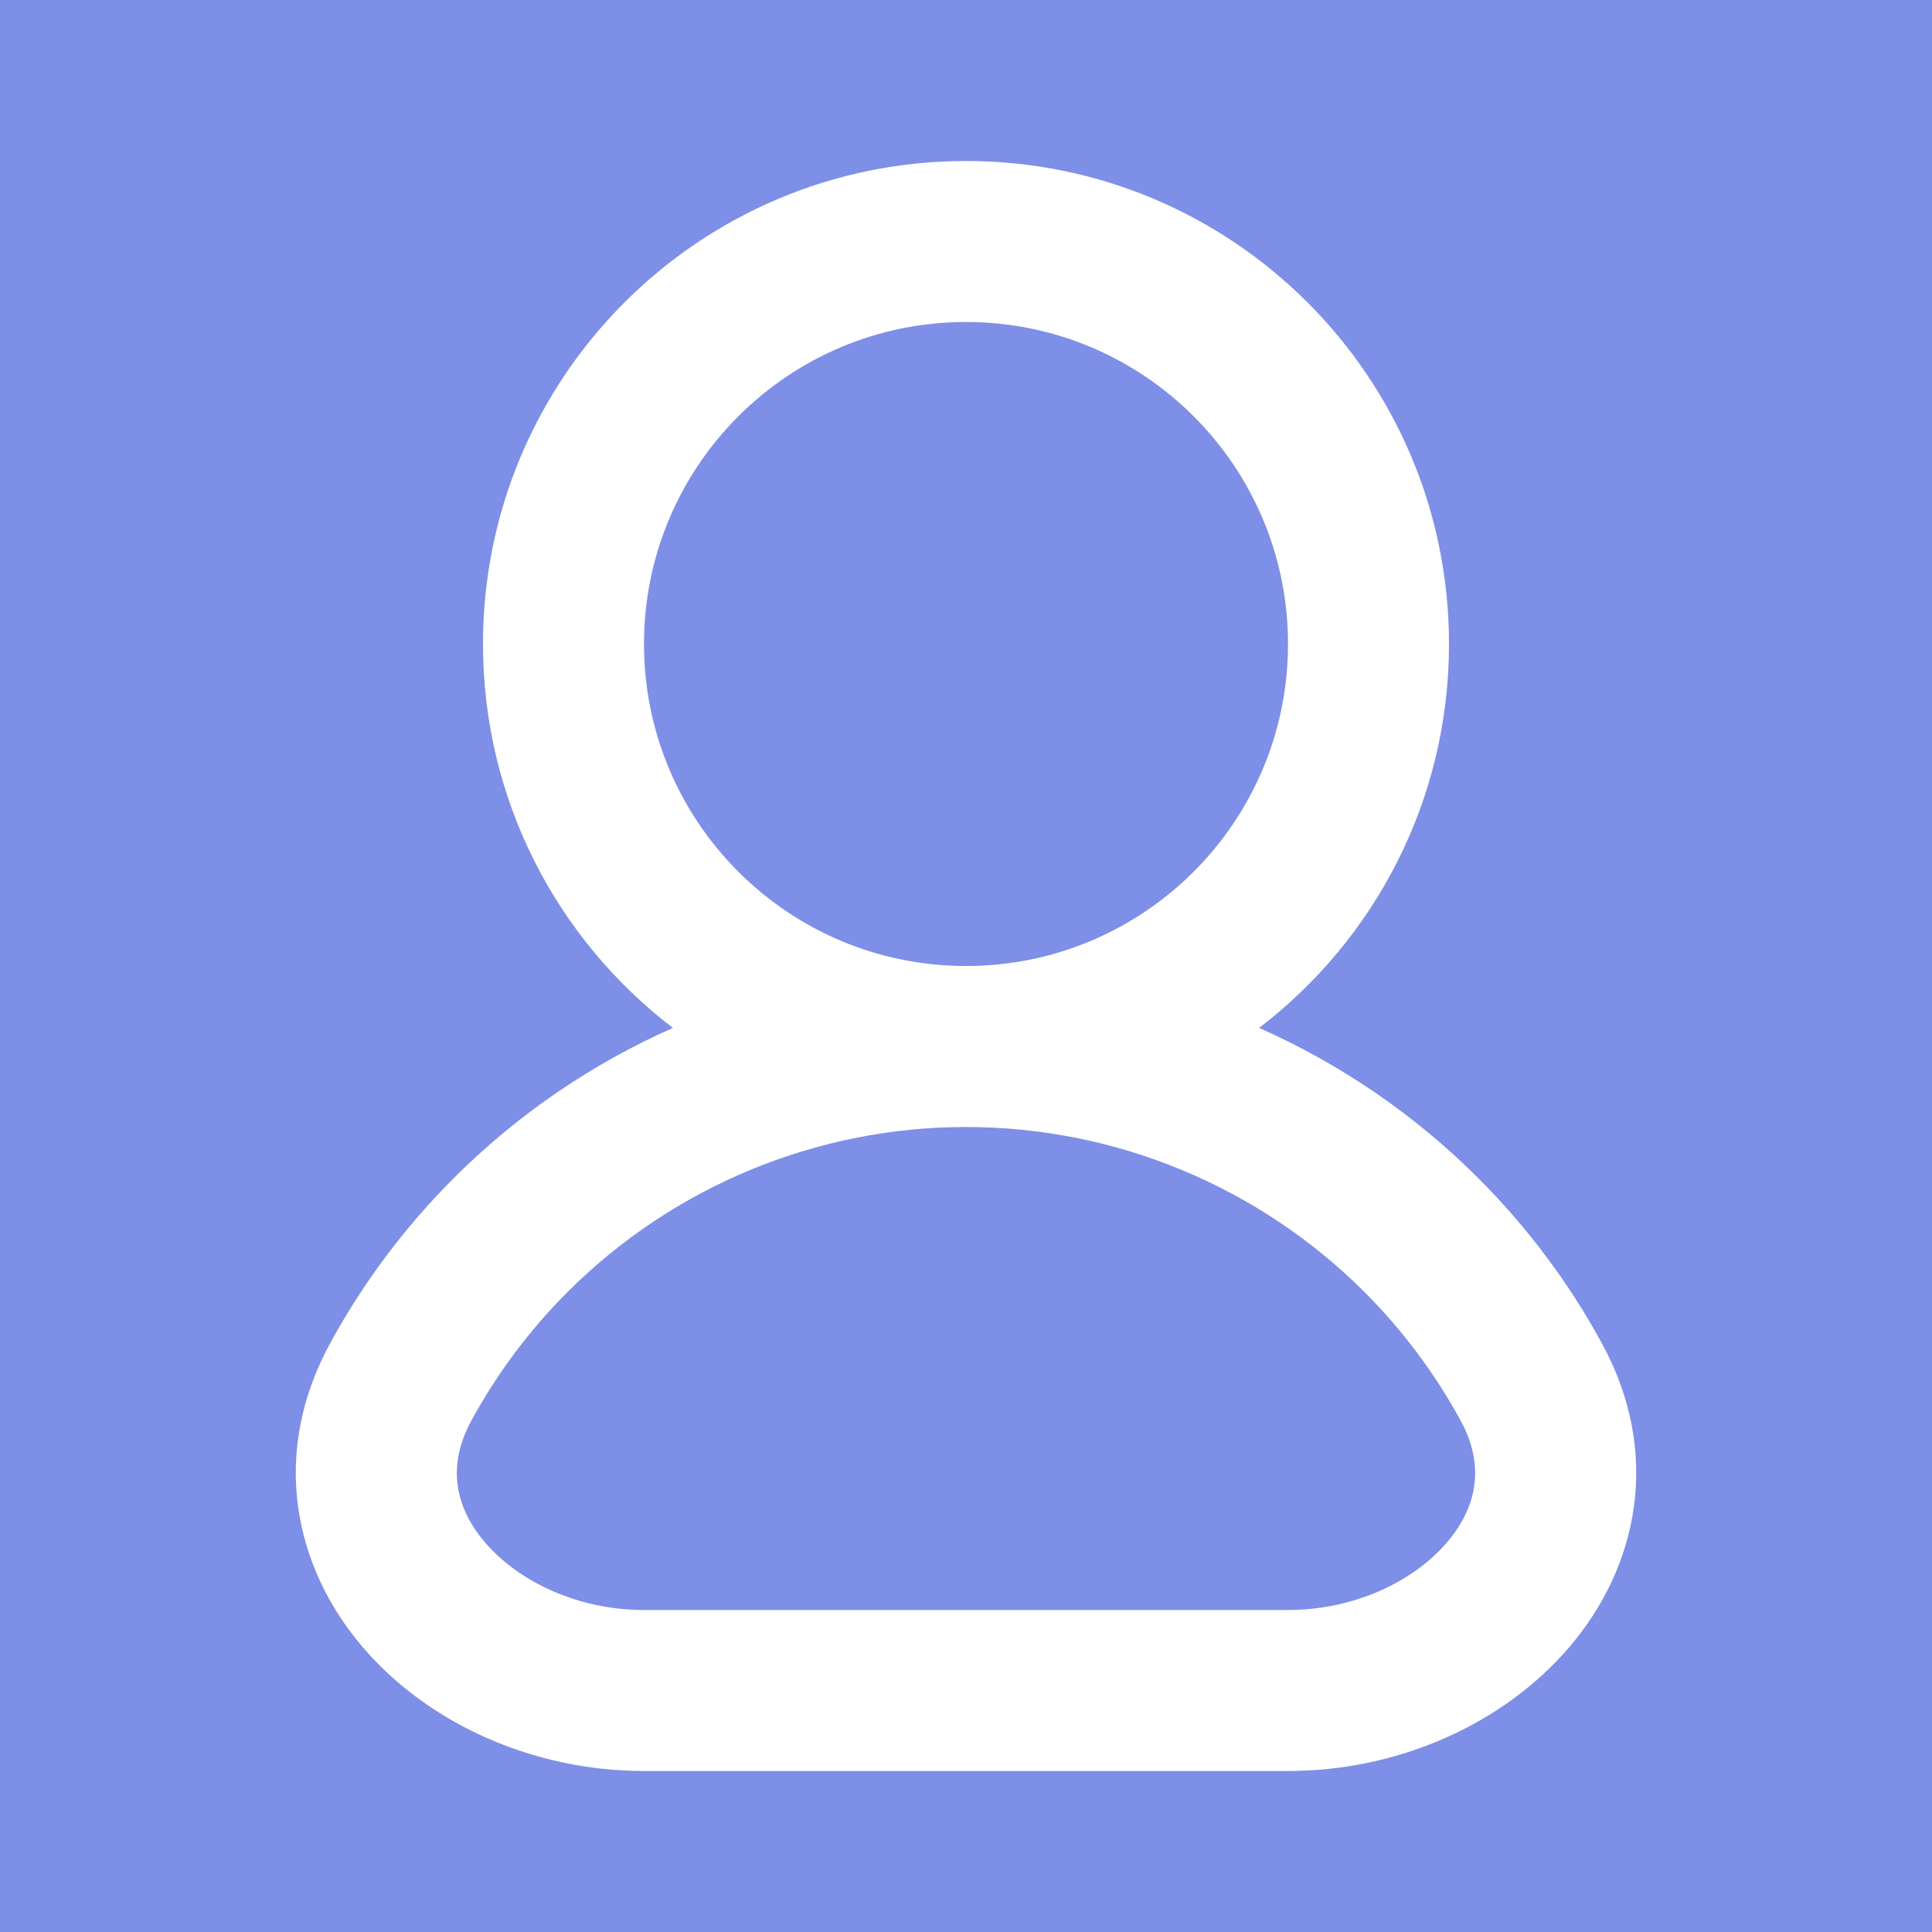 <svg width="24" height="24" viewBox="0 0 24 24" fill="none" xmlns="http://www.w3.org/2000/svg">
<rect width="24" height="24" fill="#7E8FE7"/>
<path fill-rule="evenodd" clip-rule="evenodd" d="M12 4C9.791 4 8 5.791 8 8C8 10.209 9.791 12 12 12C14.209 12 16 10.209 16 8C16 5.791 14.209 4 12 4ZM15.641 12.769C17.075 11.673 18 9.945 18 8C18 4.686 15.314 2 12 2C8.686 2 6 4.686 6 8C6 9.945 6.925 11.673 8.359 12.769C7.354 13.214 6.428 13.844 5.636 14.636C5.024 15.248 4.509 15.939 4.102 16.685C3.35 18.062 3.656 19.466 4.503 20.458C5.319 21.414 6.625 22 8 22H16C17.375 22 18.681 21.414 19.497 20.458C20.344 19.466 20.65 18.062 19.898 16.685C19.491 15.939 18.976 15.248 18.364 14.636C17.572 13.844 16.646 13.214 15.641 12.769ZM12 14C10.143 14 8.363 14.738 7.05 16.05C6.574 16.526 6.174 17.064 5.857 17.644C5.55 18.206 5.649 18.72 6.025 19.16C6.432 19.638 7.166 20 8 20H16C16.834 20 17.568 19.638 17.975 19.16C18.351 18.72 18.45 18.206 18.143 17.644C17.826 17.064 17.426 16.526 16.95 16.05C15.637 14.738 13.857 14 12 14Z" fill="white"/>
</svg>
